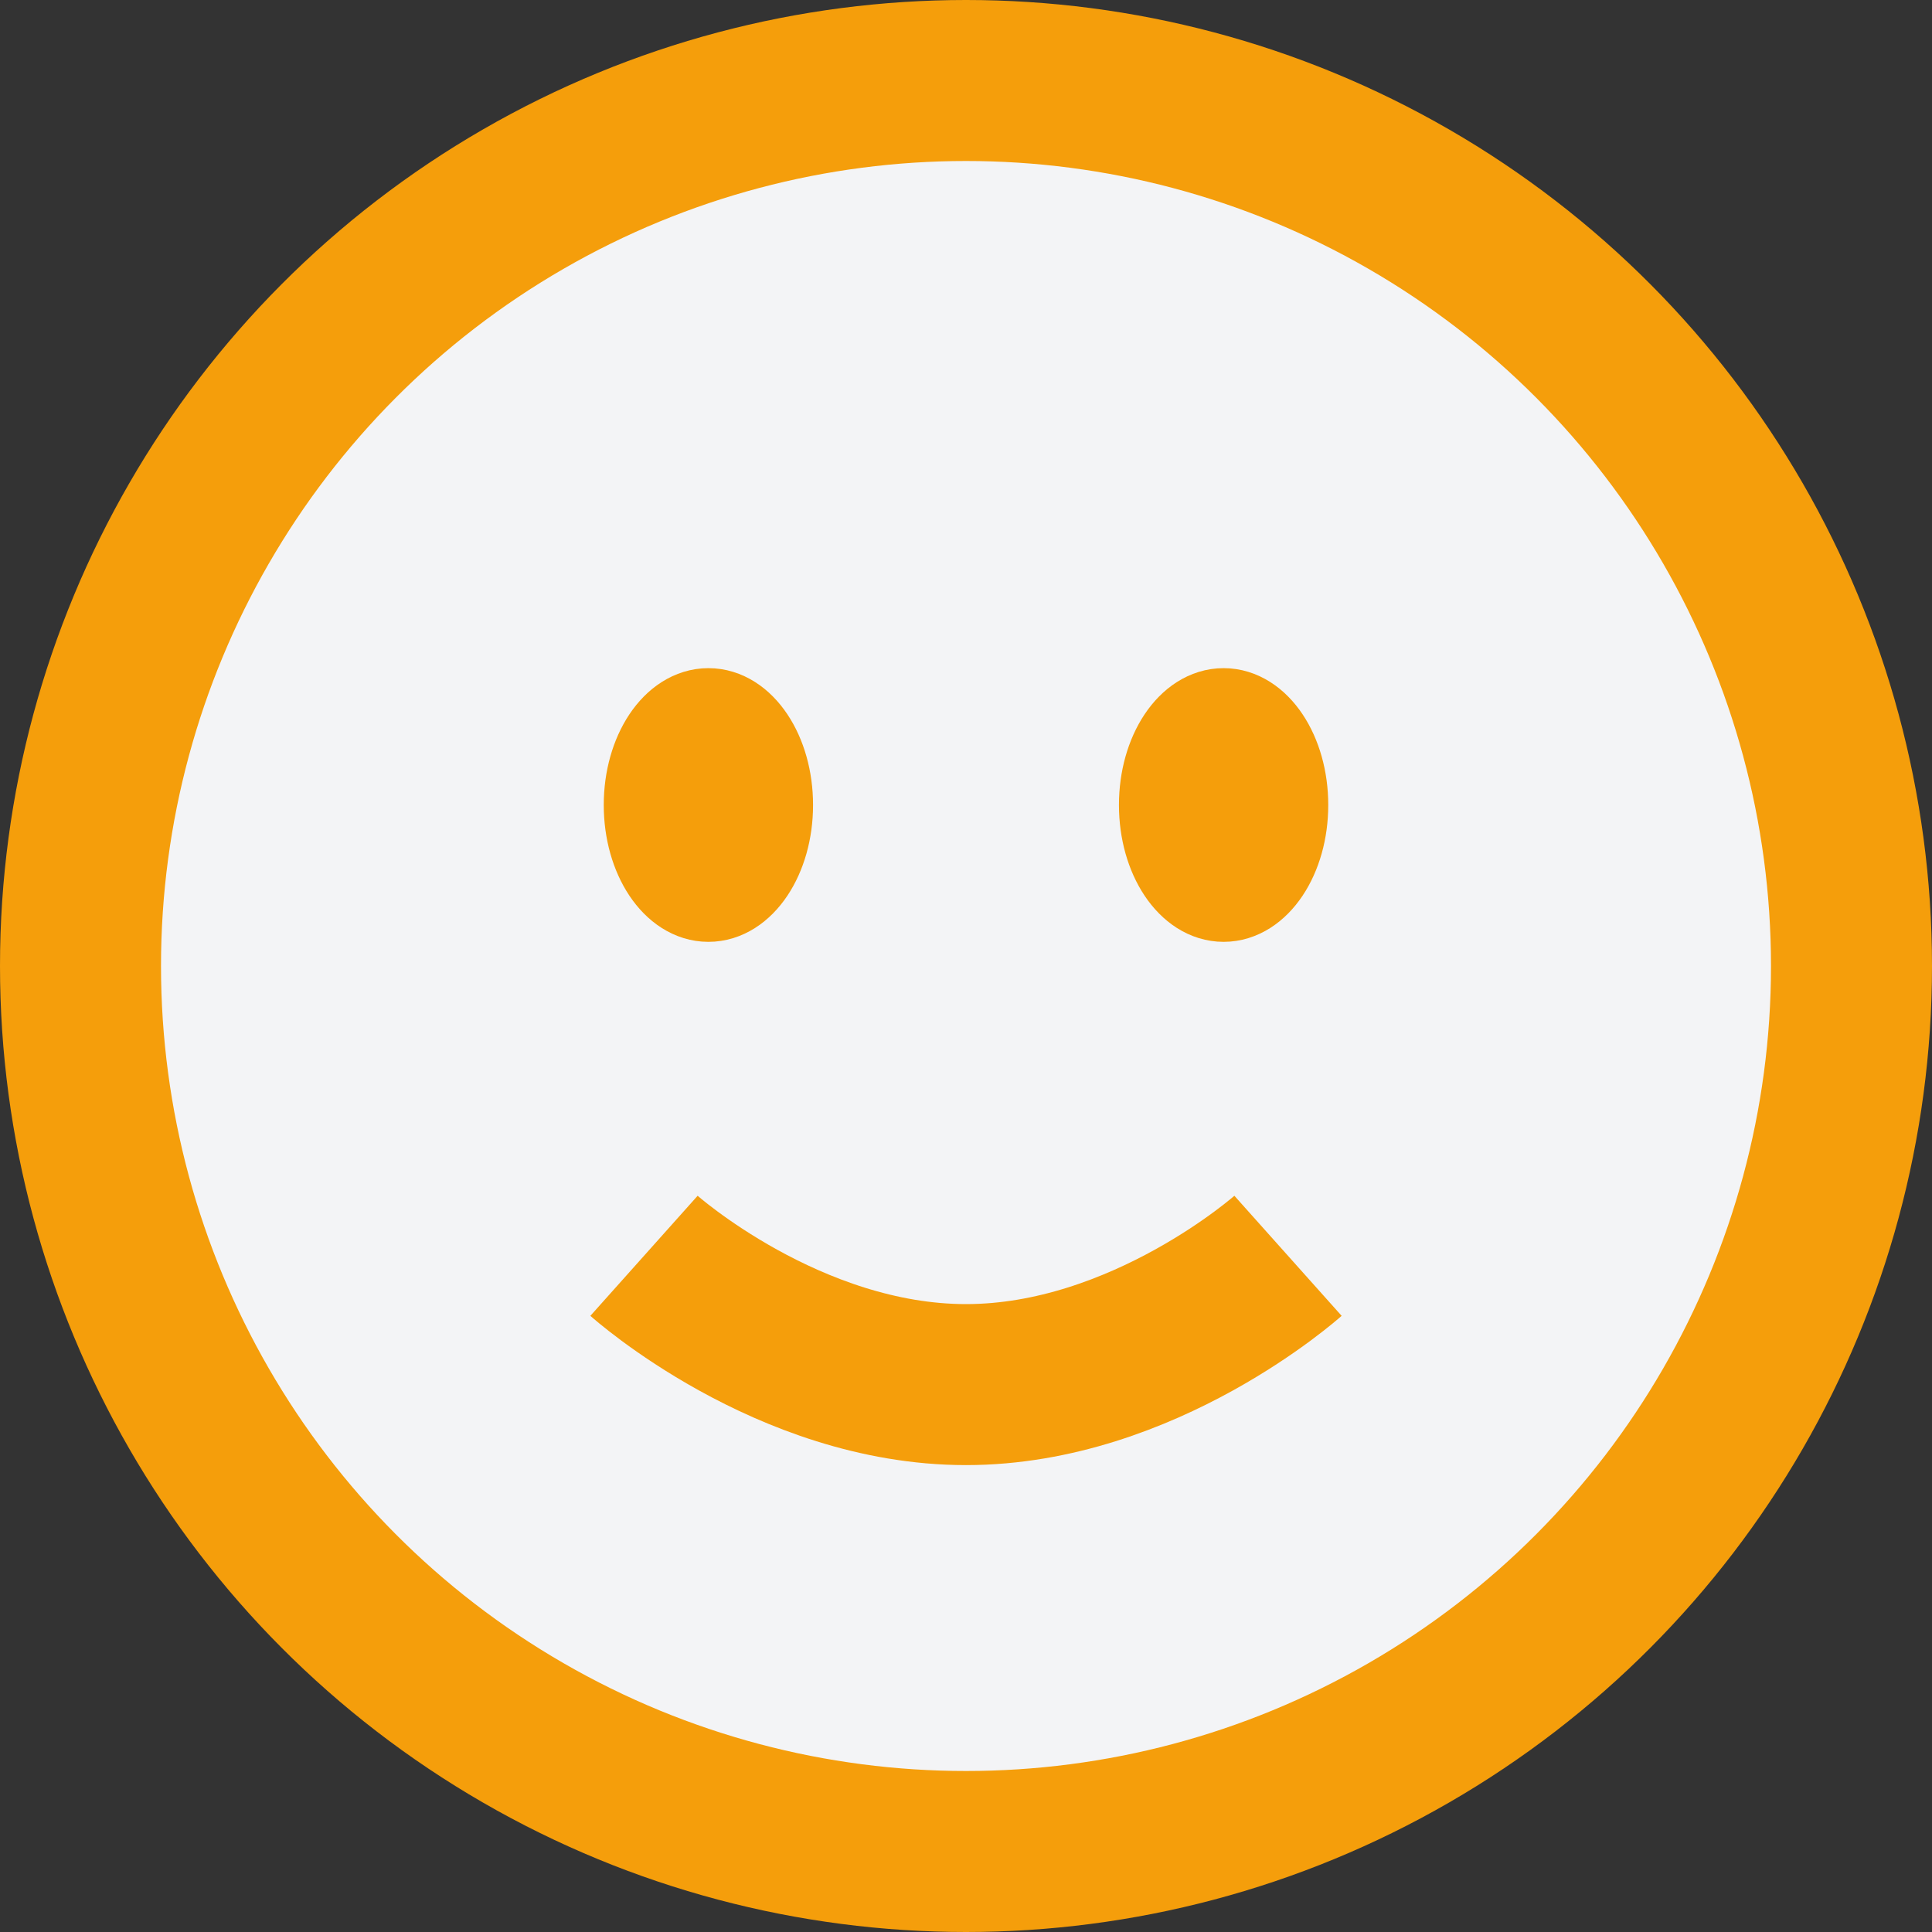 <svg width="24" height="24" viewBox="0 0 24 24" fill="none" xmlns="http://www.w3.org/2000/svg">
<rect x="0" y="0" width="24" height="24" fill="#333333" stroke="none"/>
<circle cx="12" cy="12" r="11" fill="#F3F4F6" stroke="#F59E0B" stroke-width="2"/>
<ellipse cx="8.8" cy="10" rx="0.8" ry="1.2" fill="#F59E0B" stroke="#F59E0B"/>
<ellipse cx="15.2" cy="10" rx="0.8" ry="1.2" fill="#F59E0B" stroke="#F59E0B"/>
<path d="M16 15.6C16 15.6 14.209 17.2 12 17.2C9.791 17.2 8 15.6 8 15.6" stroke="#F59E0B" stroke-width="2"/>
</svg>
